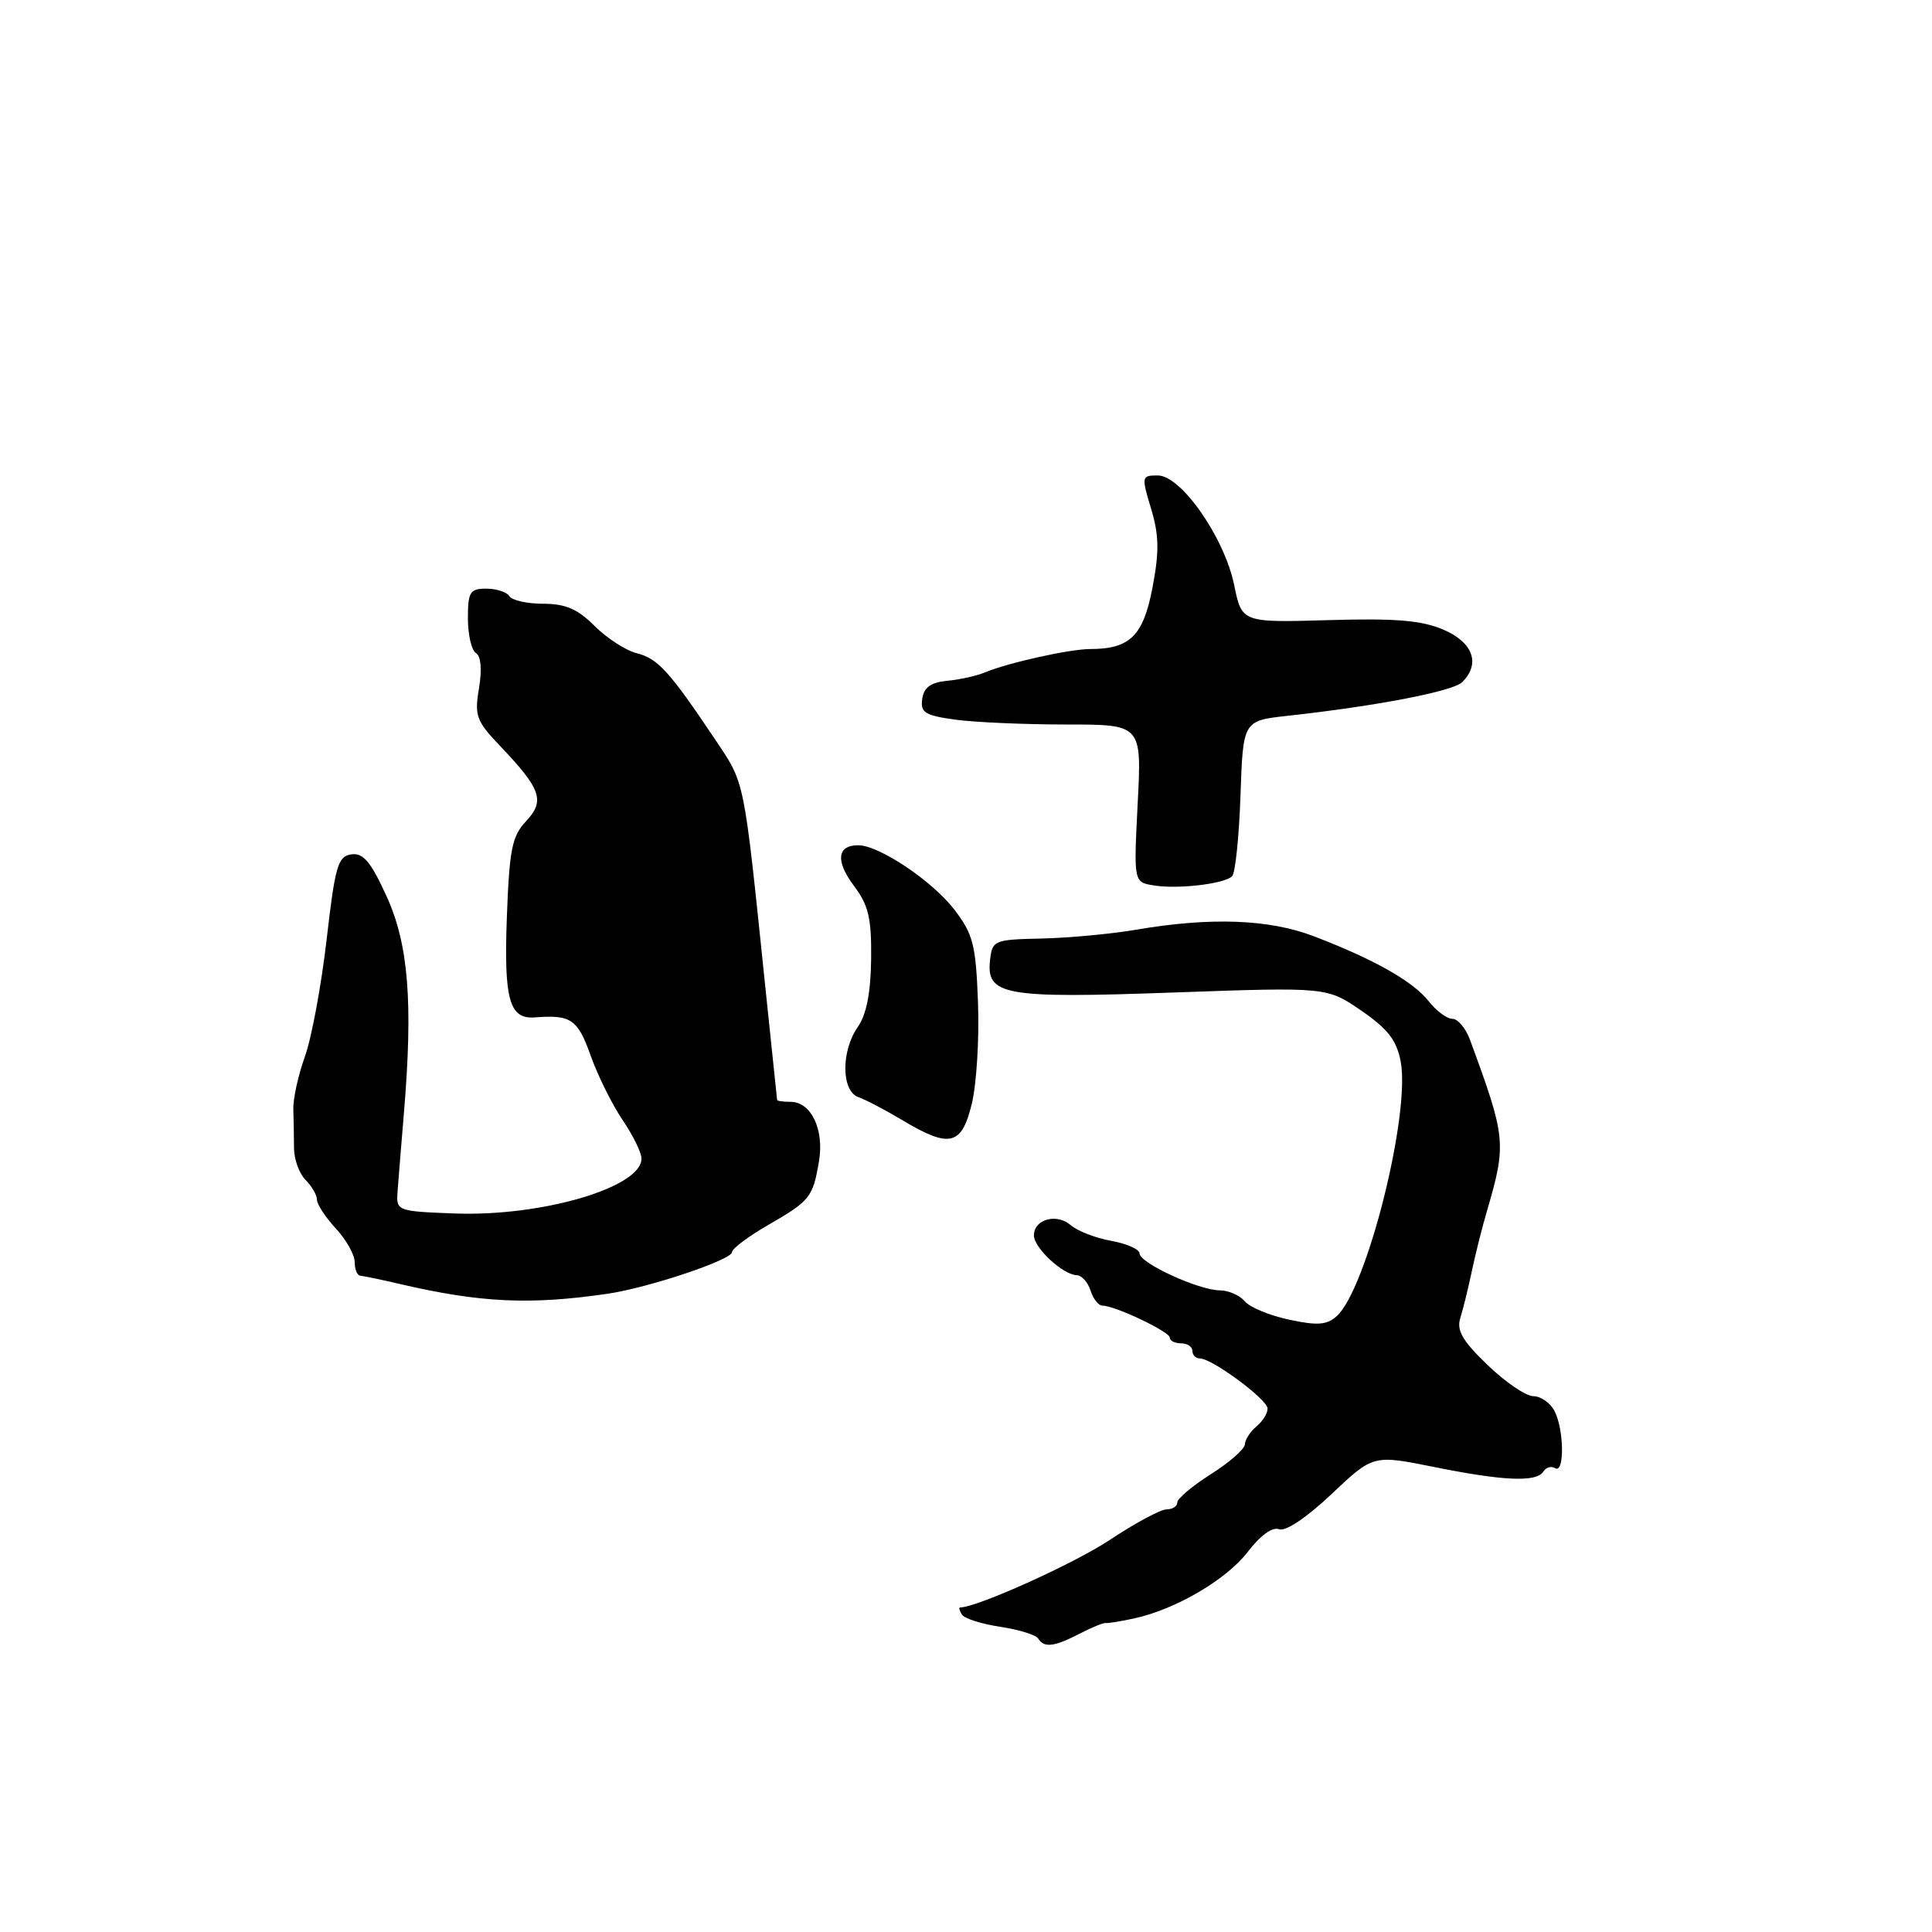 <?xml version="1.0" encoding="UTF-8" standalone="no"?>
<!DOCTYPE svg PUBLIC "-//W3C//DTD SVG 1.1//EN" "http://www.w3.org/Graphics/SVG/1.1/DTD/svg11.dtd" >
<svg xmlns="http://www.w3.org/2000/svg" xmlns:xlink="http://www.w3.org/1999/xlink" version="1.1" viewBox="0 0 256 256">
 <g >
 <path fill="currentColor"
d=" M 143.04 216.48 C 144.66 215.64 146.22 215.00 146.51 215.06 C 146.80 215.11 148.49 214.84 150.27 214.45 C 155.78 213.26 162.53 209.30 165.35 205.61 C 167.00 203.45 168.60 202.29 169.48 202.63 C 170.35 202.96 173.13 201.10 176.44 197.97 C 181.95 192.76 181.95 192.76 190.00 194.38 C 199.26 196.25 203.62 196.43 204.51 194.98 C 204.86 194.42 205.56 194.23 206.07 194.54 C 207.33 195.32 207.25 189.34 205.96 186.93 C 205.40 185.87 204.14 185.00 203.17 185.00 C 202.20 185.00 199.47 183.15 197.12 180.88 C 193.77 177.66 192.98 176.29 193.50 174.63 C 193.87 173.46 194.55 170.70 195.01 168.50 C 195.47 166.30 196.37 162.70 197.02 160.50 C 199.64 151.51 199.57 150.78 194.77 137.75 C 194.21 136.24 193.17 135.00 192.45 135.00 C 191.73 135.00 190.32 133.95 189.31 132.67 C 187.25 130.04 182.10 127.13 174.12 124.07 C 168.18 121.79 160.41 121.50 150.50 123.20 C 147.20 123.76 141.57 124.28 138.00 124.36 C 131.73 124.50 131.49 124.60 131.19 127.18 C 130.65 131.90 133.00 132.32 155.57 131.51 C 175.83 130.79 175.83 130.79 180.37 133.91 C 183.91 136.34 185.07 137.85 185.60 140.67 C 186.91 147.67 181.10 170.79 177.13 174.39 C 175.82 175.57 174.57 175.67 170.81 174.86 C 168.24 174.32 165.60 173.22 164.94 172.43 C 164.29 171.64 162.80 170.99 161.63 170.98 C 158.80 170.95 151.00 167.36 151.00 166.09 C 151.00 165.54 149.31 164.79 147.25 164.42 C 145.19 164.05 142.78 163.12 141.89 162.35 C 140.02 160.72 137.00 161.55 137.00 163.70 C 137.00 165.35 140.85 168.92 142.68 168.97 C 143.33 168.99 144.15 169.90 144.50 171.00 C 144.85 172.10 145.55 173.00 146.06 173.00 C 147.72 173.00 155.00 176.45 155.00 177.24 C 155.00 177.66 155.68 178.00 156.50 178.00 C 157.32 178.00 158.00 178.45 158.00 179.00 C 158.00 179.55 158.44 180.00 158.99 180.00 C 160.60 180.00 167.92 185.41 167.96 186.63 C 167.98 187.25 167.32 188.32 166.50 189.00 C 165.68 189.68 164.98 190.75 164.96 191.37 C 164.94 191.99 162.92 193.77 160.46 195.33 C 158.01 196.88 156.00 198.57 156.00 199.08 C 156.00 199.59 155.36 200.00 154.57 200.00 C 153.78 200.00 150.38 201.84 147.00 204.08 C 142.28 207.21 129.43 213.00 127.20 213.00 C 127.02 213.00 127.14 213.42 127.46 213.94 C 127.78 214.46 130.07 215.19 132.54 215.56 C 135.00 215.93 137.27 216.63 137.57 217.12 C 138.35 218.37 139.68 218.22 143.04 216.48 Z  M 80.50 171.43 C 85.91 170.64 97.00 166.93 97.00 165.91 C 97.00 165.45 99.14 163.85 101.75 162.34 C 107.36 159.10 107.71 158.66 108.52 153.87 C 109.23 149.67 107.48 146.00 104.76 146.00 C 103.79 146.00 102.99 145.89 102.97 145.75 C 102.95 145.61 102.24 138.75 101.38 130.50 C 98.51 102.81 98.74 103.94 94.77 98.00 C 88.74 88.99 87.17 87.26 84.39 86.56 C 82.93 86.20 80.42 84.57 78.79 82.95 C 76.55 80.70 74.93 80.00 71.98 80.00 C 69.86 80.00 67.84 79.55 67.50 79.00 C 67.16 78.45 65.78 78.00 64.44 78.00 C 62.27 78.00 62.00 78.43 62.00 81.94 C 62.00 84.11 62.48 86.18 63.07 86.54 C 63.73 86.95 63.88 88.72 63.47 91.20 C 62.85 94.83 63.11 95.54 66.27 98.85 C 71.72 104.58 72.24 106.10 69.71 108.81 C 67.84 110.80 67.49 112.54 67.16 121.57 C 66.76 132.43 67.49 135.07 70.85 134.81 C 75.65 134.44 76.54 135.04 78.25 139.83 C 79.19 142.49 81.10 146.34 82.48 148.38 C 83.87 150.42 85.00 152.73 85.00 153.52 C 85.00 157.35 71.76 161.23 60.20 160.79 C 52.68 160.51 52.50 160.44 52.67 158.00 C 52.77 156.62 53.15 151.90 53.52 147.50 C 54.75 132.78 54.13 125.09 51.20 118.71 C 49.12 114.16 48.12 112.98 46.54 113.21 C 44.77 113.47 44.40 114.76 43.28 124.50 C 42.58 130.55 41.29 137.53 40.40 140.00 C 39.51 142.47 38.82 145.62 38.87 147.00 C 38.91 148.38 38.95 150.70 38.96 152.17 C 38.97 153.64 39.66 155.52 40.49 156.35 C 41.32 157.18 42.00 158.36 42.00 158.97 C 42.00 159.59 43.13 161.30 44.50 162.78 C 45.88 164.27 47.00 166.27 47.00 167.24 C 47.00 168.21 47.34 169.02 47.75 169.04 C 48.16 169.07 50.52 169.56 53.00 170.14 C 63.65 172.62 70.23 172.93 80.50 171.43 Z  M 128.77 146.25 C 129.40 143.64 129.77 137.61 129.59 132.86 C 129.31 125.21 128.95 123.80 126.48 120.56 C 123.57 116.75 116.49 112.00 113.72 112.00 C 110.92 112.00 110.69 114.09 113.13 117.35 C 115.09 119.95 115.49 121.65 115.43 127.08 C 115.38 131.52 114.81 134.43 113.68 136.05 C 111.42 139.27 111.47 144.58 113.75 145.38 C 114.71 145.72 117.30 147.07 119.50 148.39 C 125.84 152.19 127.42 151.82 128.77 146.25 Z  M 163.26 116.11 C 163.68 115.71 164.18 110.91 164.37 105.44 C 164.71 95.50 164.71 95.50 170.60 94.85 C 182.37 93.56 192.53 91.60 193.75 90.39 C 196.21 87.94 195.19 85.11 191.25 83.43 C 188.35 82.19 184.89 81.91 176.03 82.17 C 164.55 82.50 164.55 82.50 163.53 77.50 C 162.23 71.21 156.51 63.00 153.41 63.00 C 151.26 63.00 151.23 63.13 152.53 67.42 C 153.58 70.91 153.62 73.09 152.71 77.86 C 151.50 84.24 149.72 86.00 144.47 86.00 C 141.76 86.00 133.60 87.81 130.50 89.10 C 129.40 89.56 127.15 90.06 125.50 90.21 C 123.33 90.42 122.42 91.08 122.20 92.61 C 121.94 94.42 122.55 94.80 126.59 95.36 C 129.17 95.71 135.78 96.00 141.28 96.00 C 151.29 96.00 151.29 96.00 150.75 106.44 C 150.22 116.89 150.22 116.89 152.86 117.32 C 156.04 117.85 162.20 117.13 163.26 116.11 Z "/>
</g>
</svg>